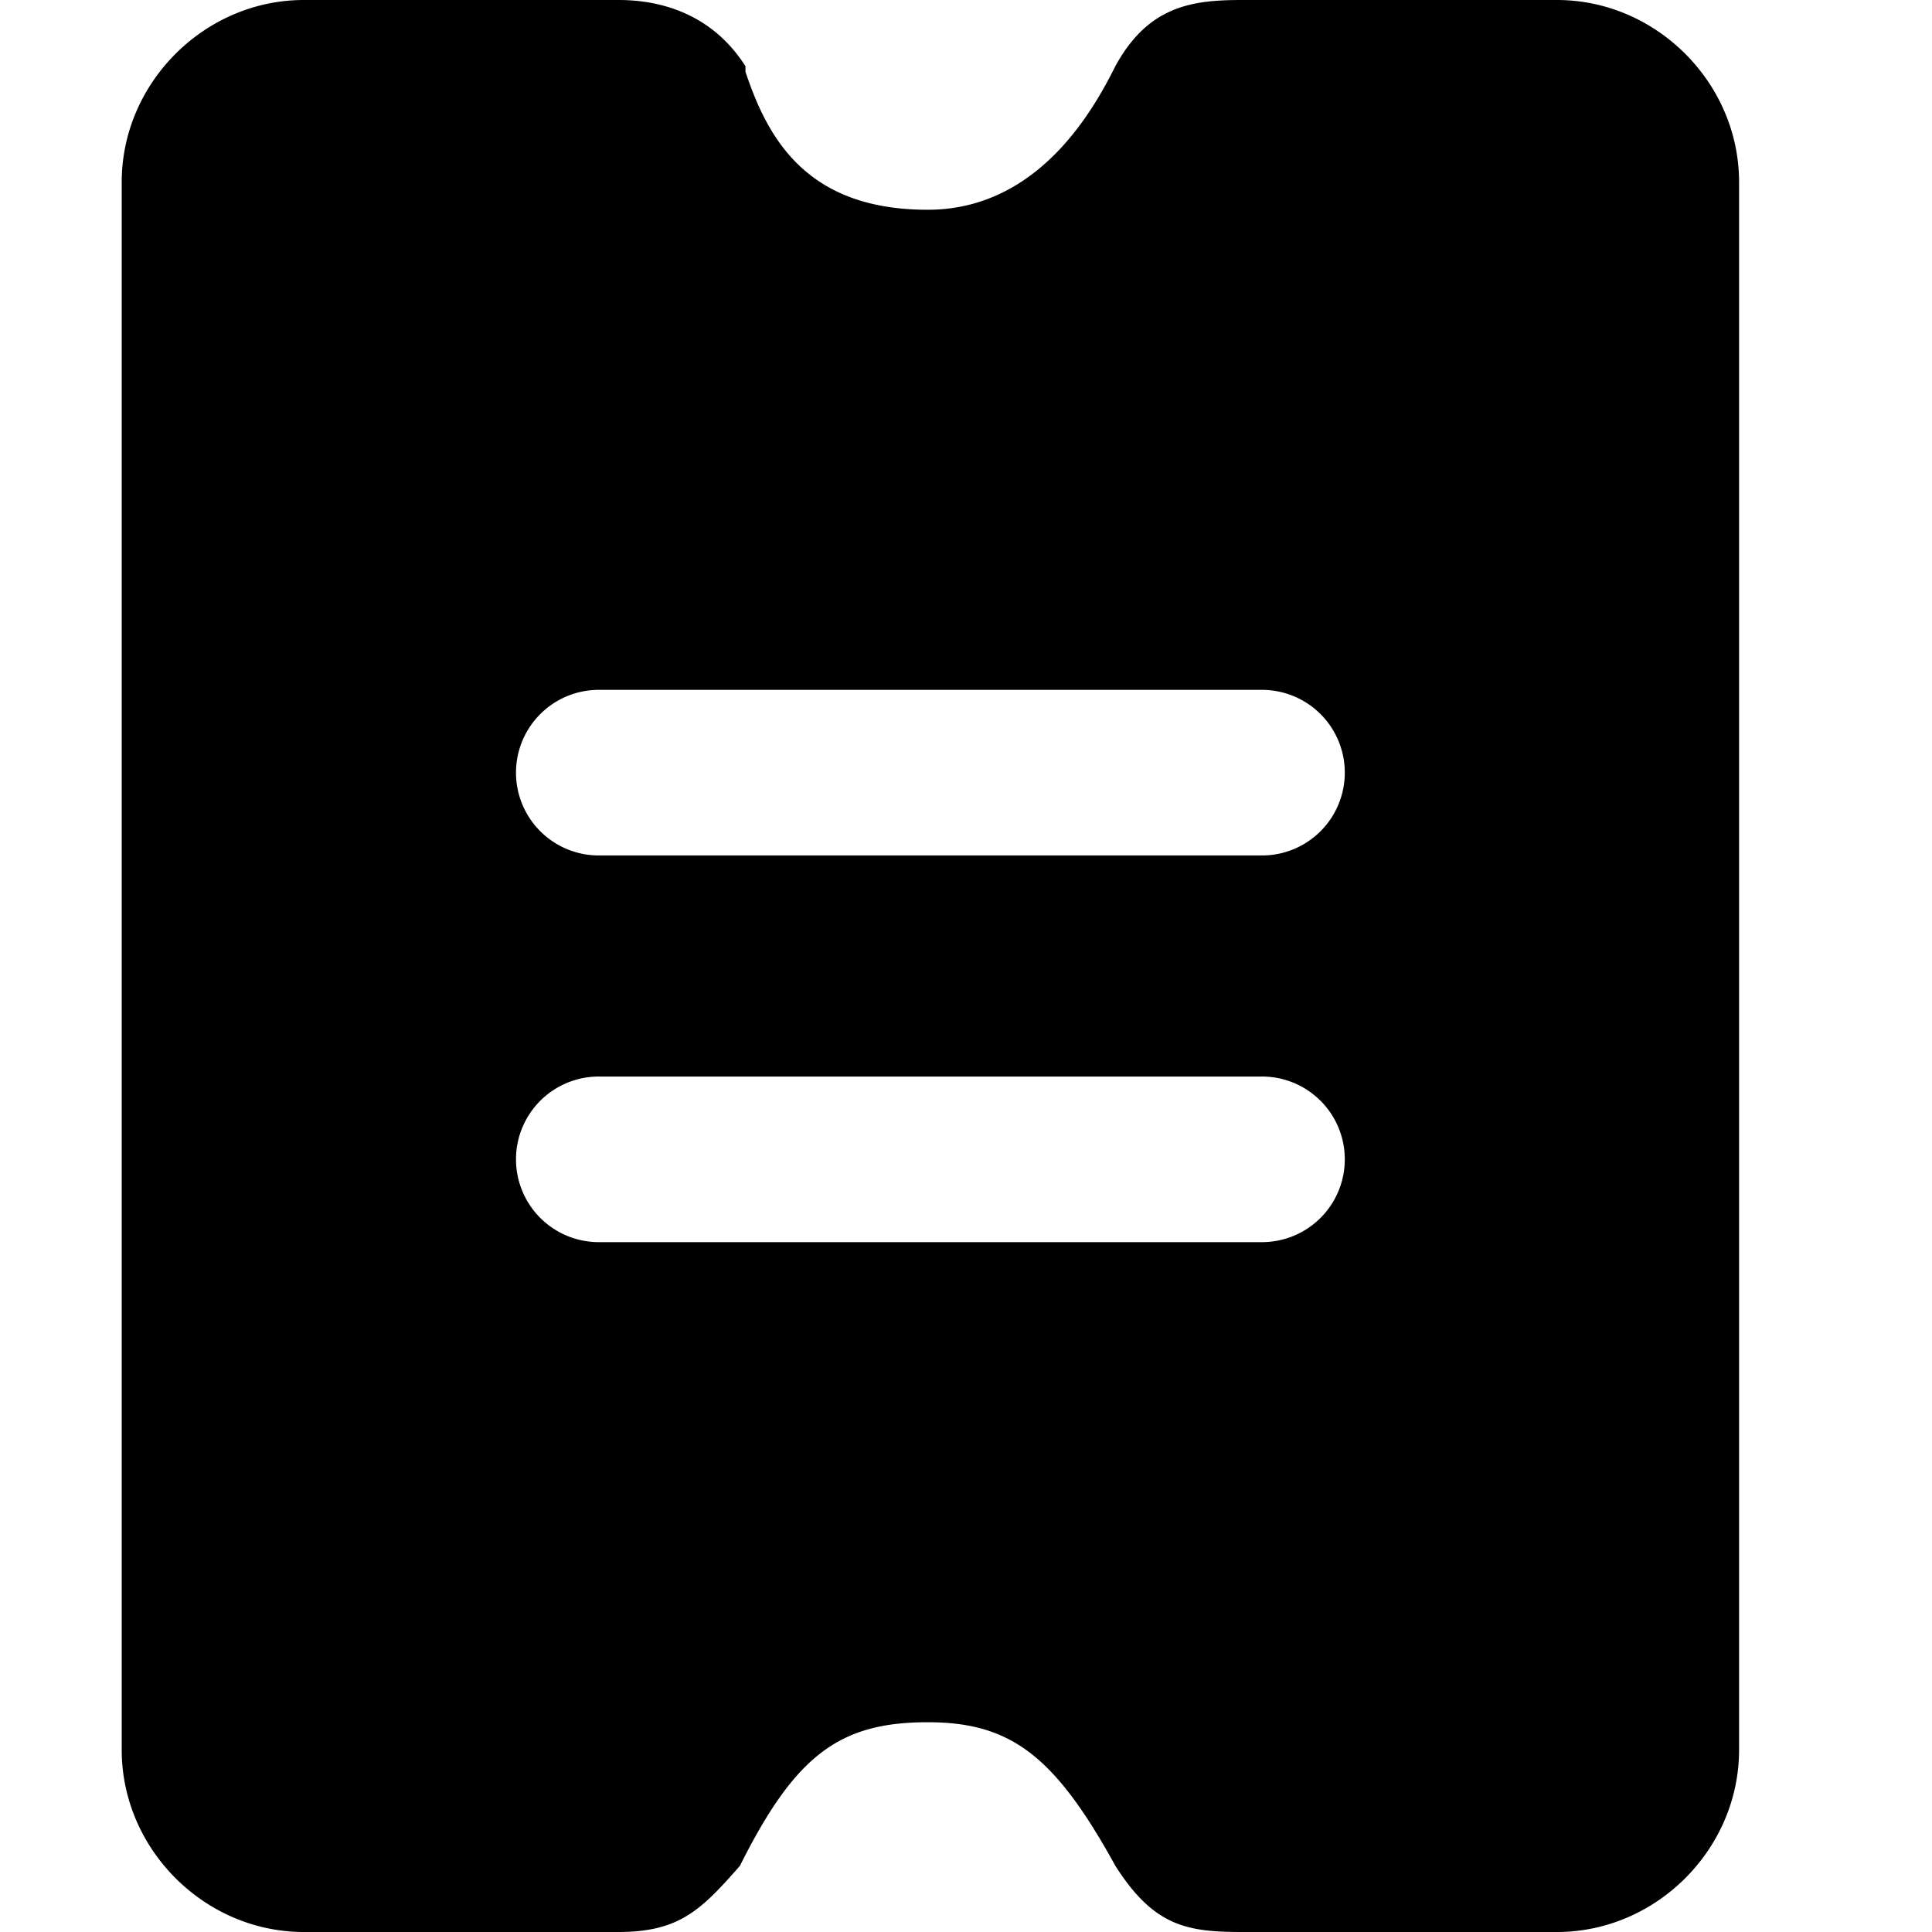 <?xml version="1.0" standalone="no"?><!DOCTYPE svg PUBLIC "-//W3C//DTD SVG 1.1//EN" "http://www.w3.org/Graphics/SVG/1.1/DTD/svg11.dtd"><svg class="icon" width="200px" height="200.00px" viewBox="0 0 1024 1024" version="1.1" xmlns="http://www.w3.org/2000/svg"><path d="M392.192 988.891c-20.48 23.406-32.183 35.109-64.366 35.109h-166.766c-52.663 0-96.549-43.886-96.549-96.549V96.549C64.512 43.886 108.398 0 161.061 0h166.766c14.629 0 46.811 2.926 67.291 35.109v2.926c11.703 35.109 32.183 73.143 96.549 73.143 58.514 0 87.771-52.663 99.474-76.069 17.554-32.183 40.96-35.109 67.291-35.109h166.766c52.663 0 96.549 43.886 96.549 96.549v830.903c0 52.663-43.886 96.549-96.549 96.549h-166.766c-29.257 0-46.811-2.926-67.291-35.109-32.183-58.514-55.589-76.069-99.474-76.069-46.811 0-70.217 17.554-99.474 76.069z m-74.606-623.25a43.886 43.886 0 1 0 0 87.771h351.086a43.886 43.886 0 1 0 0-87.771h-351.086z m0 204.946a43.886 43.886 0 1 0 0 87.771h351.086a43.886 43.886 0 1 0 0-87.771h-351.086z"  /></svg>
